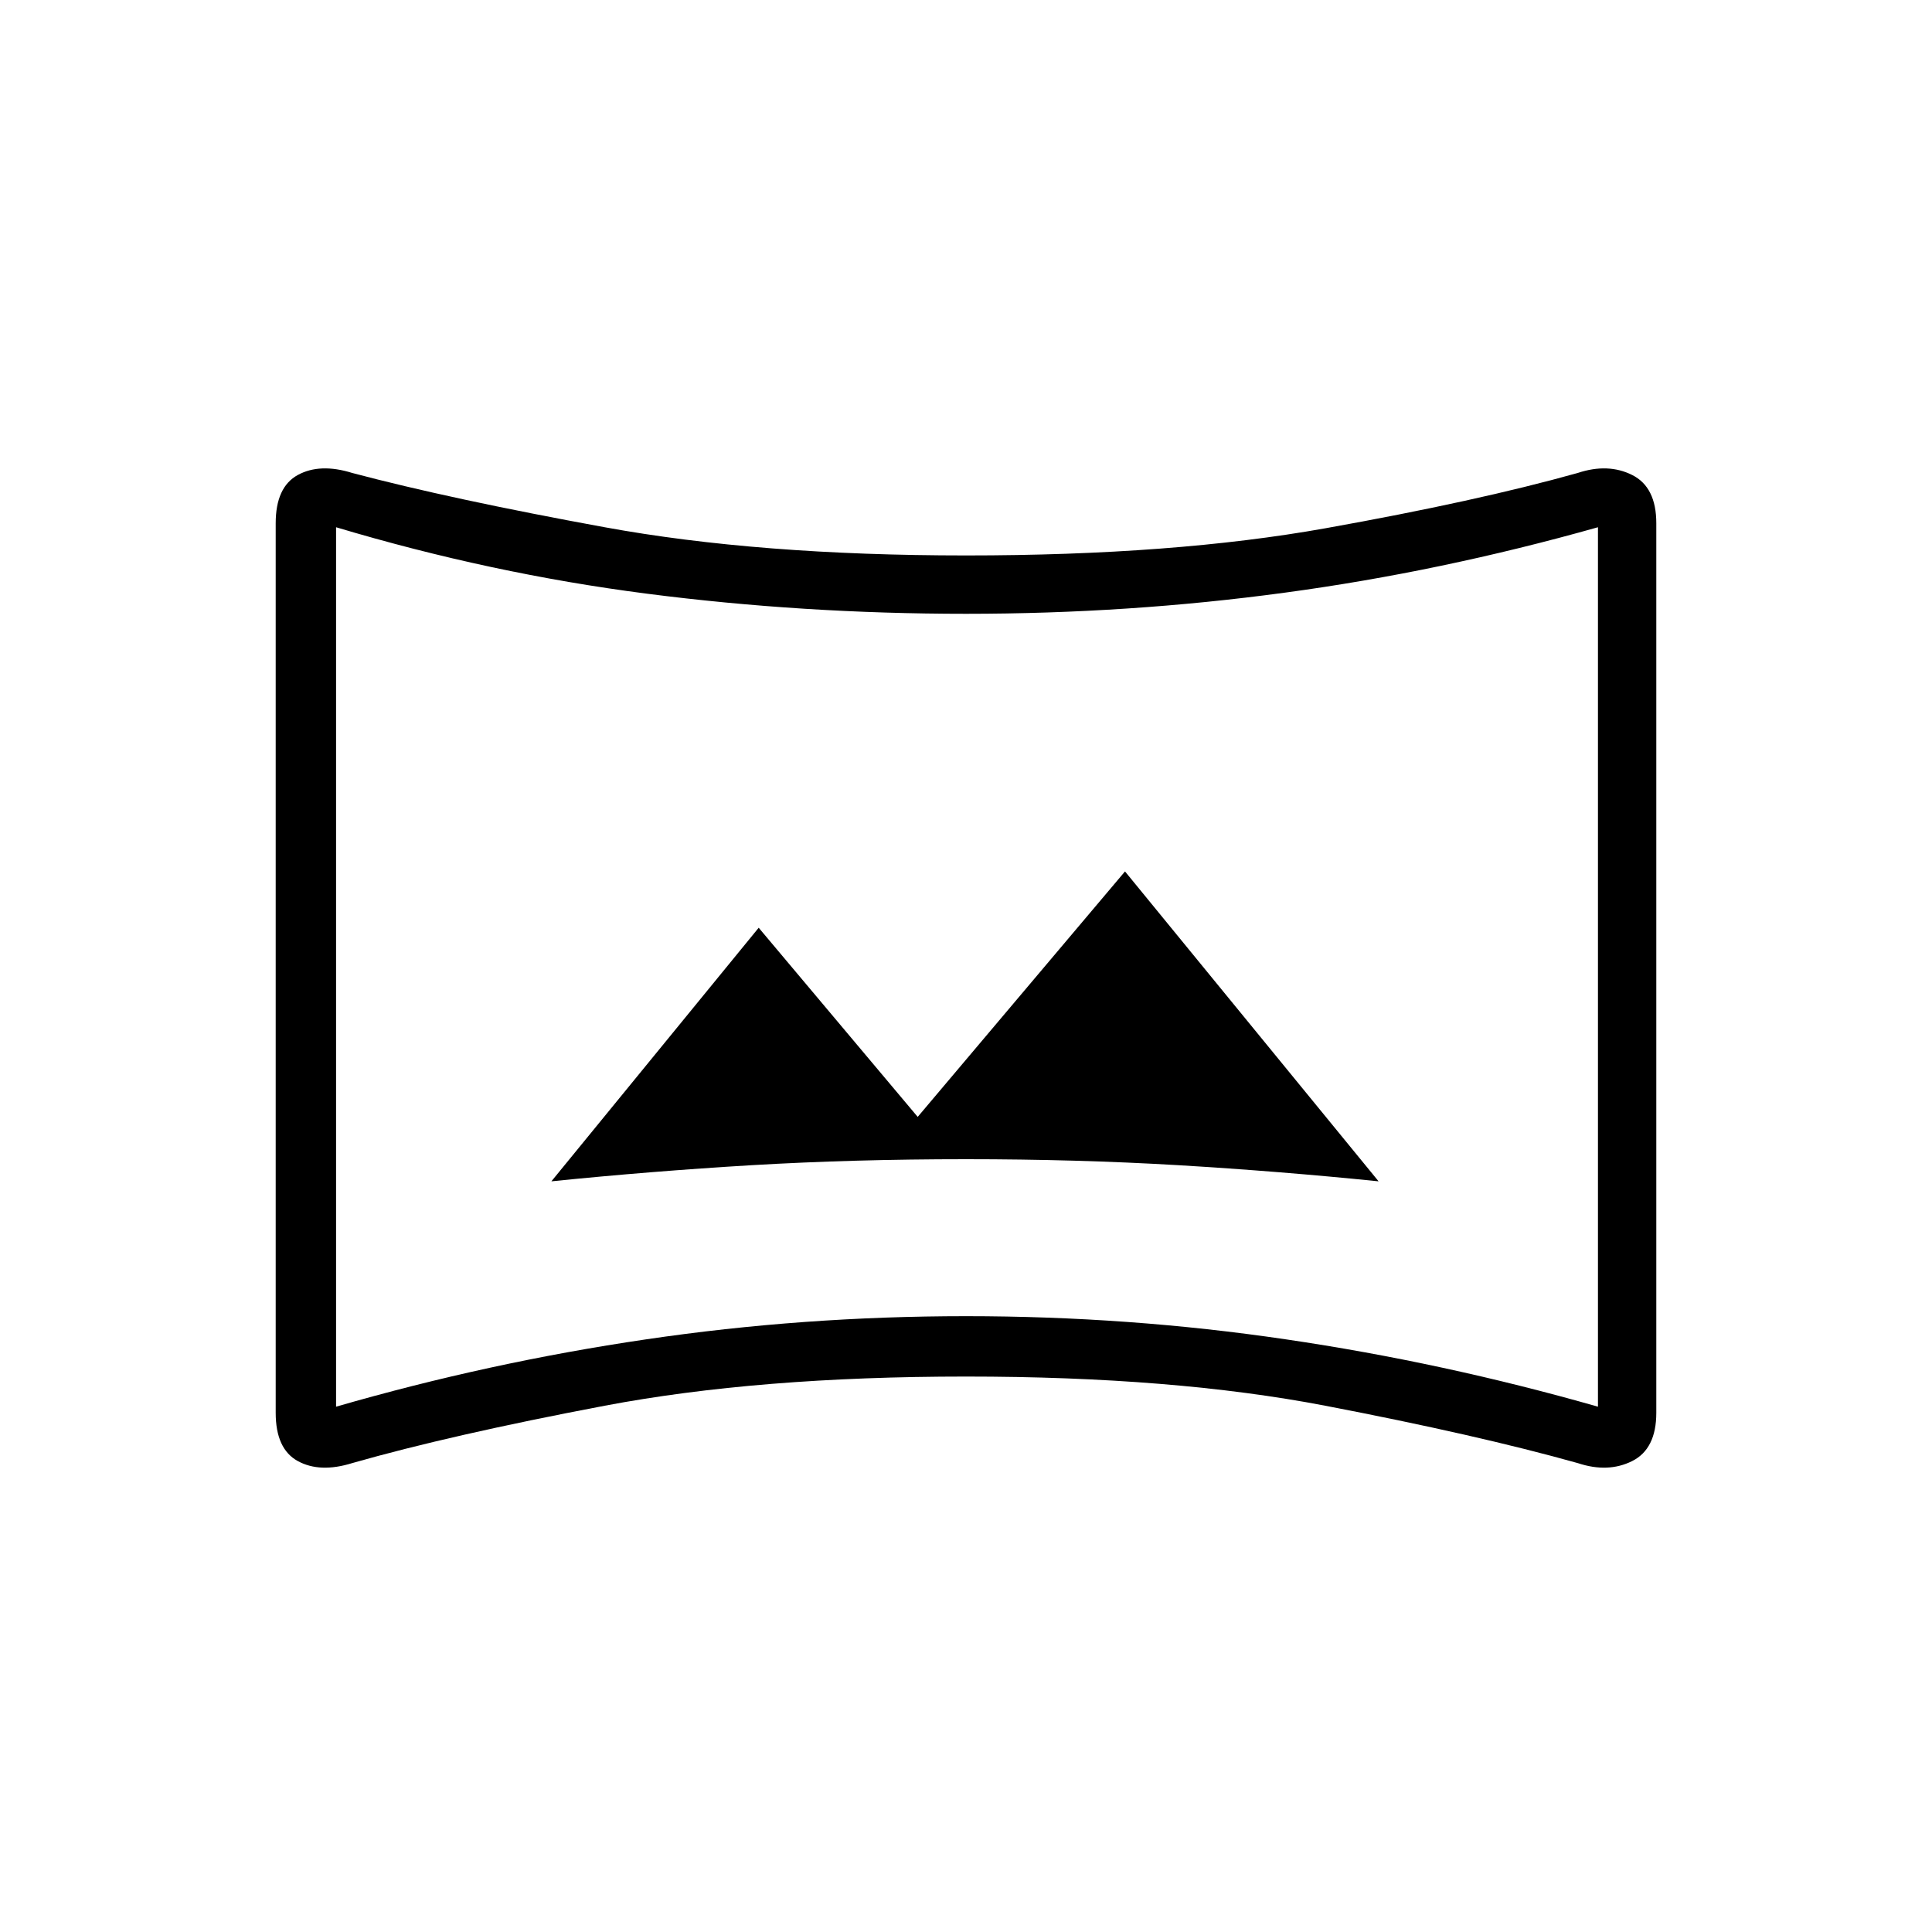 <svg xmlns="http://www.w3.org/2000/svg" height="20" width="20"><path d="M5.708 12.229q1.021-.104 2.073-.167Q8.833 12 10 12q1.146 0 2.198.062 1.052.063 2.073.167l-2.625-3.208L9.5 11.562 7.854 9.604Zm-2.062 2.917q-.334.104-.563-.021-.229-.125-.229-.5V5.417q0-.375.229-.5t.563-.021q1.021.271 2.614.562 1.594.292 3.74.292t3.719-.281q1.573-.281 2.614-.573.313-.104.563.021.25.125.25.5v9.208q0 .375-.25.5t-.563.021q-1.041-.292-2.614-.594T10 14.25q-2.146 0-3.74.302-1.593.302-2.614.594Zm-.167-.584q1.583-.458 3.209-.697 1.624-.24 3.312-.24 1.688 0 3.312.24 1.626.239 3.23.697V5.458q-1.625.459-3.24.677-1.614.219-3.302.219t-3.302-.208q-1.615-.208-3.219-.688ZM10 10.021Z"/></svg>